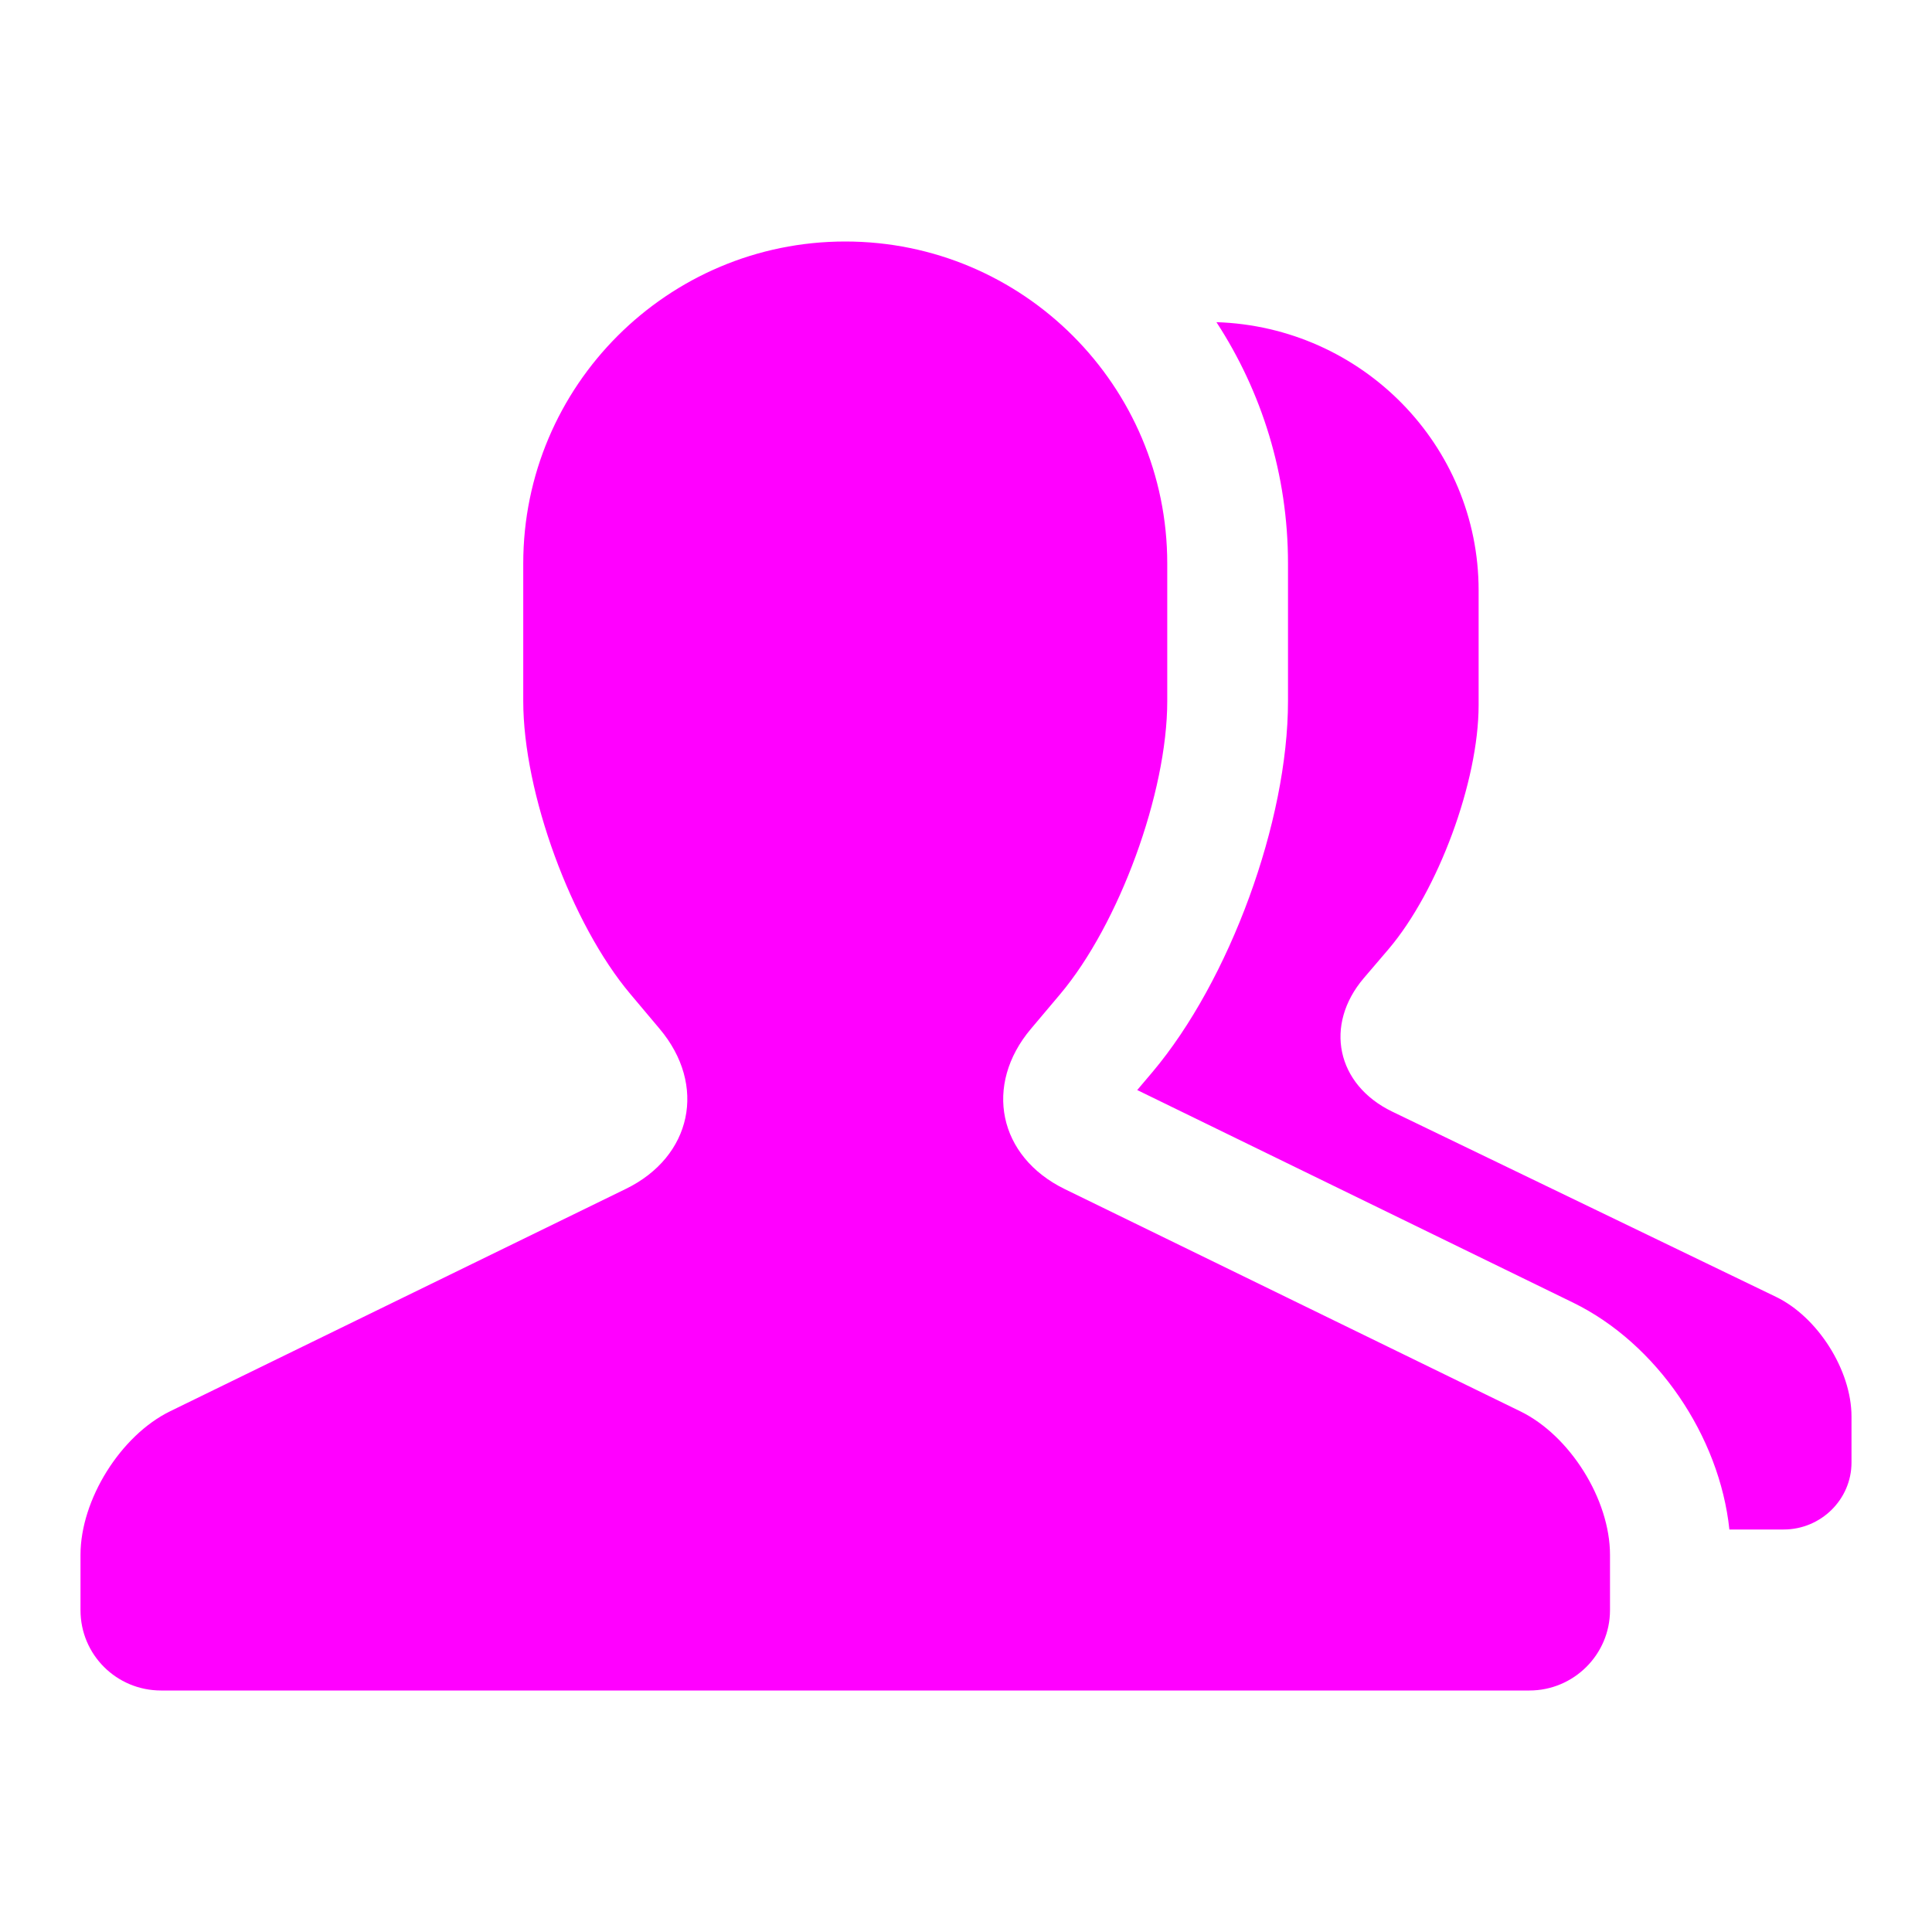 <?xml version="1.0" encoding="UTF-8"?>
<svg width="24px" height="24px" viewBox="0 0 24 24" version="1.1" xmlns="http://www.w3.org/2000/svg" xmlns:xlink="http://www.w3.org/1999/xlink">
    <!-- Generator: Sketch 52.2 (67145) - http://www.bohemiancoding.com/sketch -->
    <title>icons_filled_group-detail</title>
    <desc>Created with Sketch.</desc>
    <g id="icons_filled_group-detail" stroke="none" stroke-width="1" fill="none" fill-rule="evenodd">
        <g id="icon14" fill="#ff00ff">
            <path d="M15.111,4.002 C16.92,4.06 18.368,5.531 18.368,7.334 L18.368,8.758 C18.368,9.708 17.864,11.069 17.247,11.793 L16.942,12.15 C16.446,12.732 16.601,13.474 17.295,13.809 L22.062,16.11 C22.58,16.36 23,17.021 23,17.596 L23,18.168 C23,18.627 22.62,19 22.157,19 L21.483,19 C21.361,17.839 20.581,16.69 19.544,16.183 L14.127,13.541 L14.315,13.319 C15.276,12.179 16,10.202 16,8.71 L16,7 C16,5.894 15.673,4.864 15.111,4.002 Z M7.832,12.35 C7.096,11.478 6.5,9.849 6.5,8.709 L6.5,7 C6.5,4.791 8.295,3 10.5,3 C12.709,3 14.5,4.793 14.5,7 L14.5,8.71 C14.5,9.849 13.901,11.483 13.168,12.352 L12.807,12.78 C12.217,13.479 12.401,14.368 13.226,14.771 L18.886,17.532 C19.501,17.832 20,18.625 20,19.315 L20,20.002 C20,20.553 19.549,21 18.999,21 L2.001,21 C1.448,21 1,20.556 1,20.002 L1,19.315 C1,18.63 1.498,17.832 2.114,17.531 L7.774,14.769 C8.595,14.369 8.786,13.481 8.193,12.779 L7.832,12.35 Z" id="Combined-Shape"></path>
        </g>
    </g>
</svg>